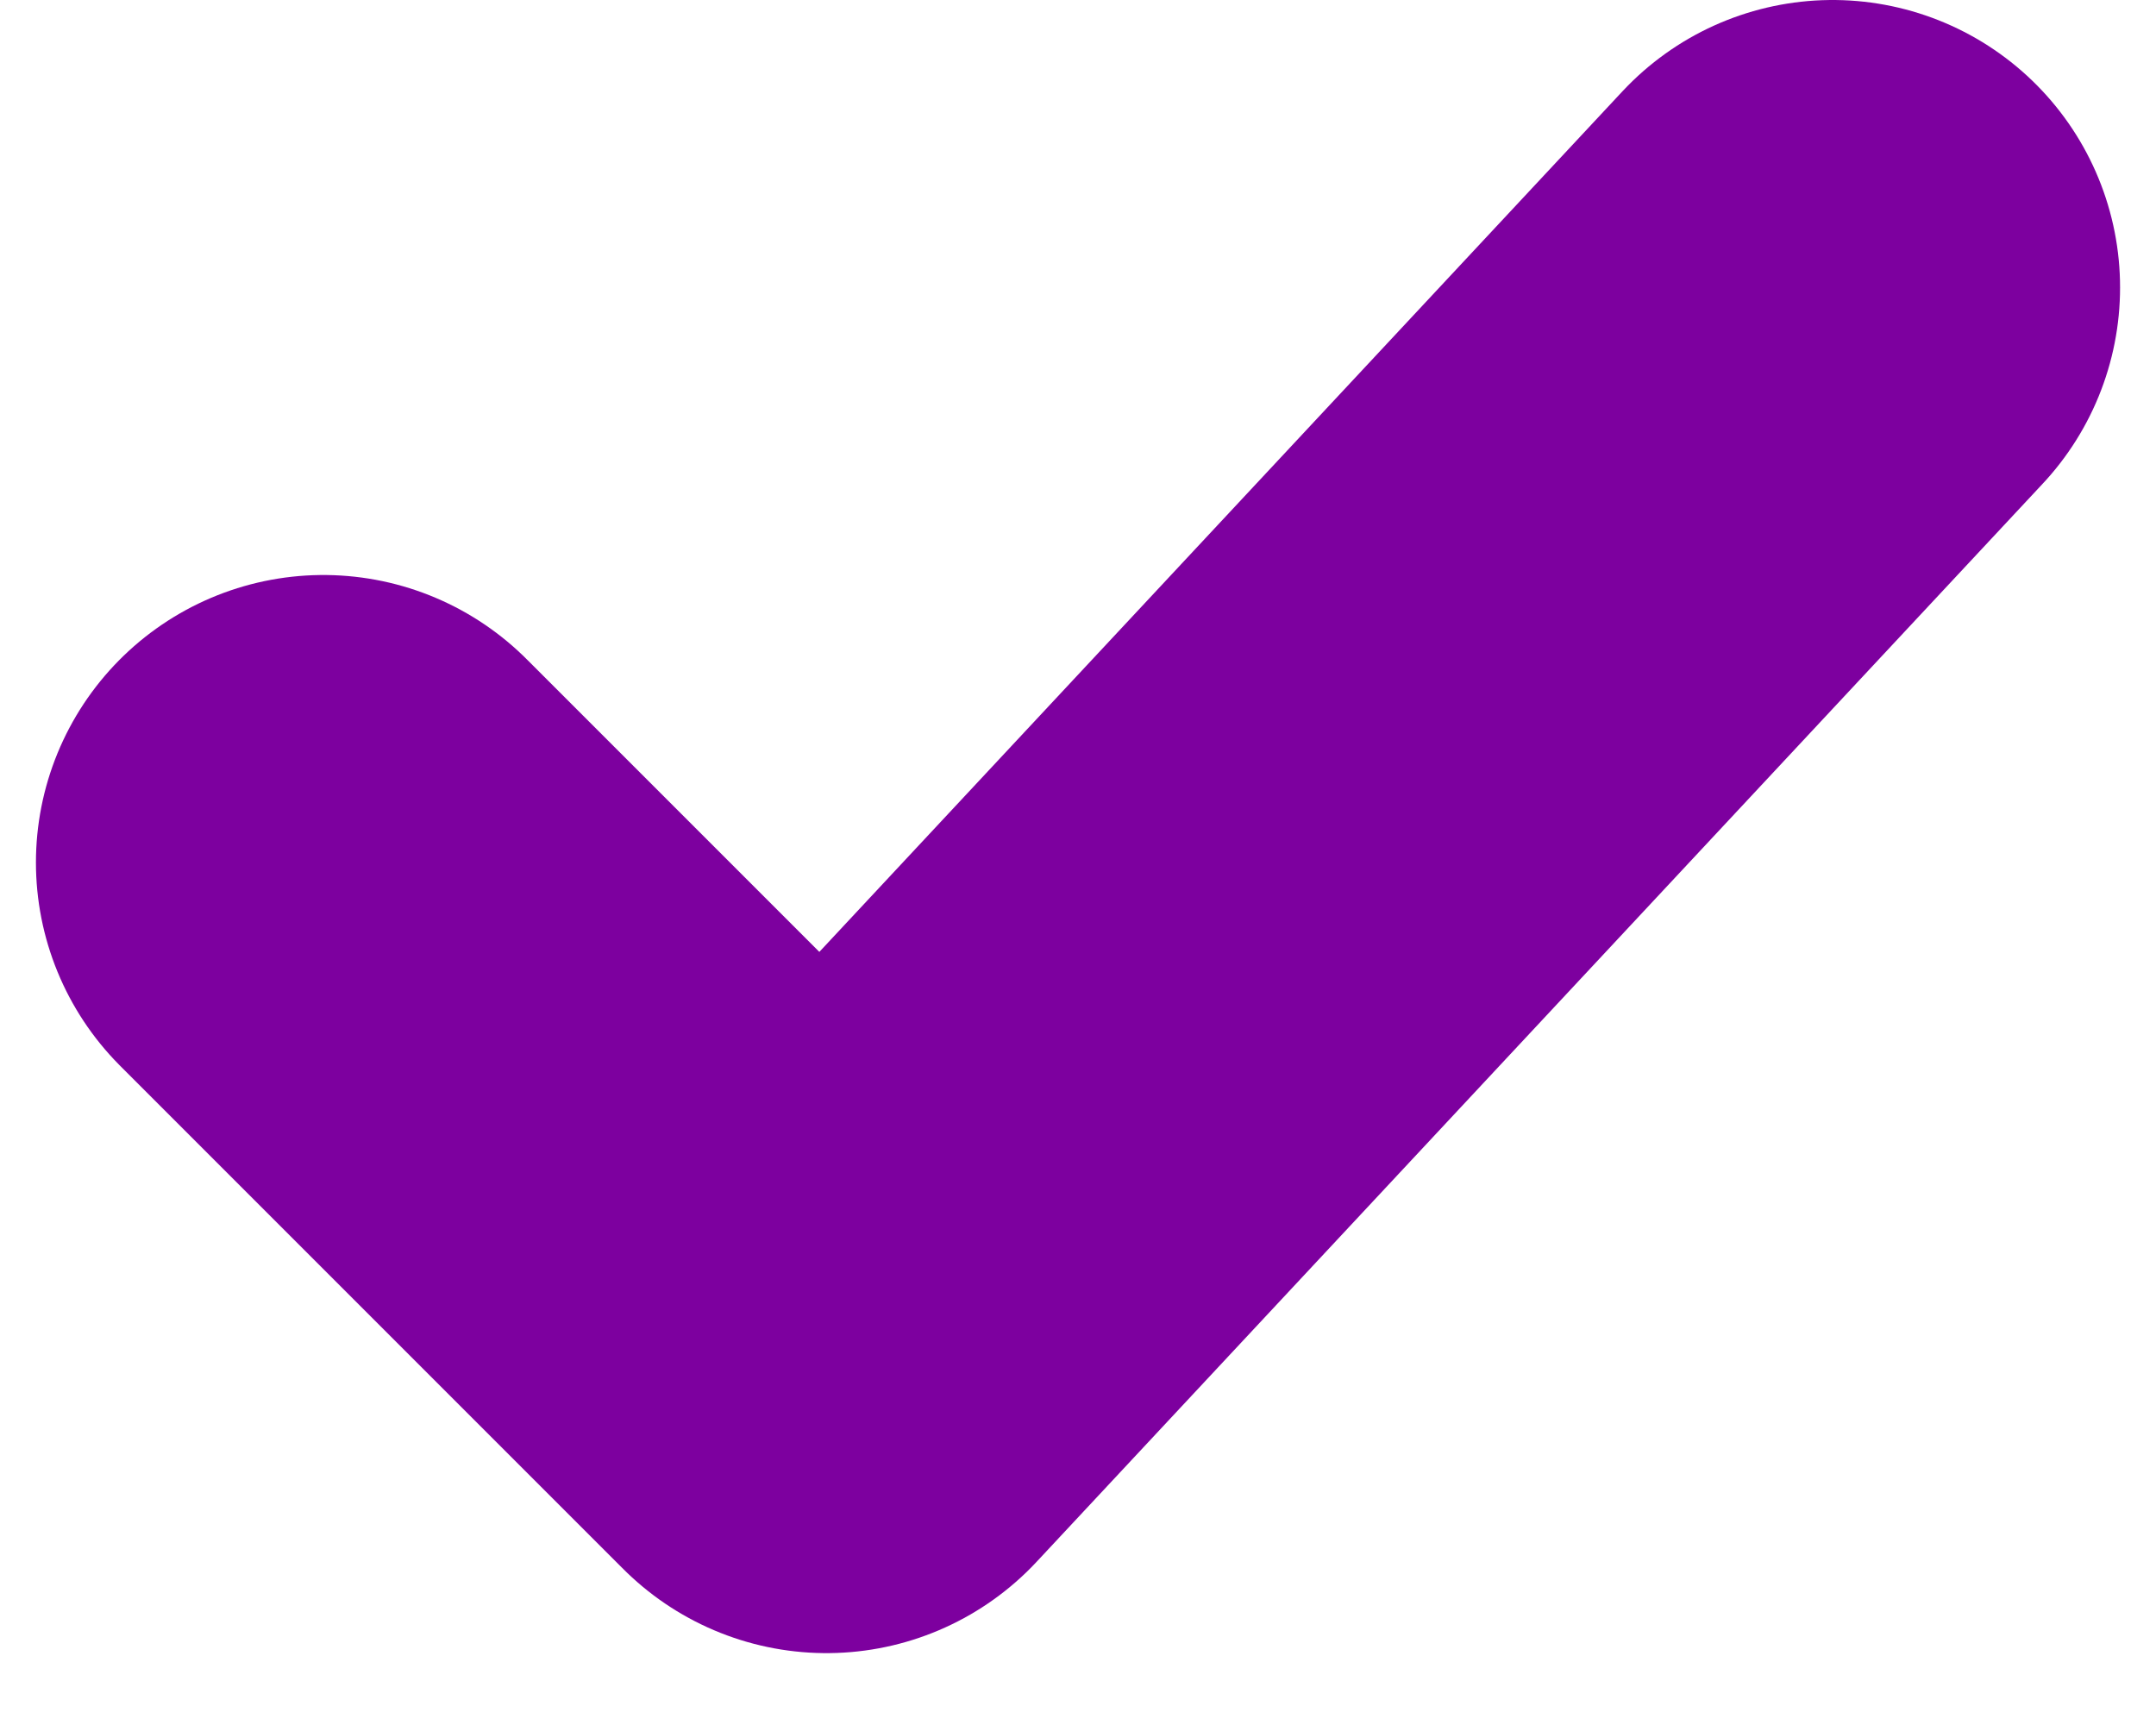 <svg width="15" height="12" viewBox="0 0 15 12" fill="none" xmlns="http://www.w3.org/2000/svg">
<path d="M2.25 6L5.75 9.5L12.75 2" stroke="#7D009F" stroke-width="4" stroke-linecap="round" stroke-linejoin="round"/>
</svg>
